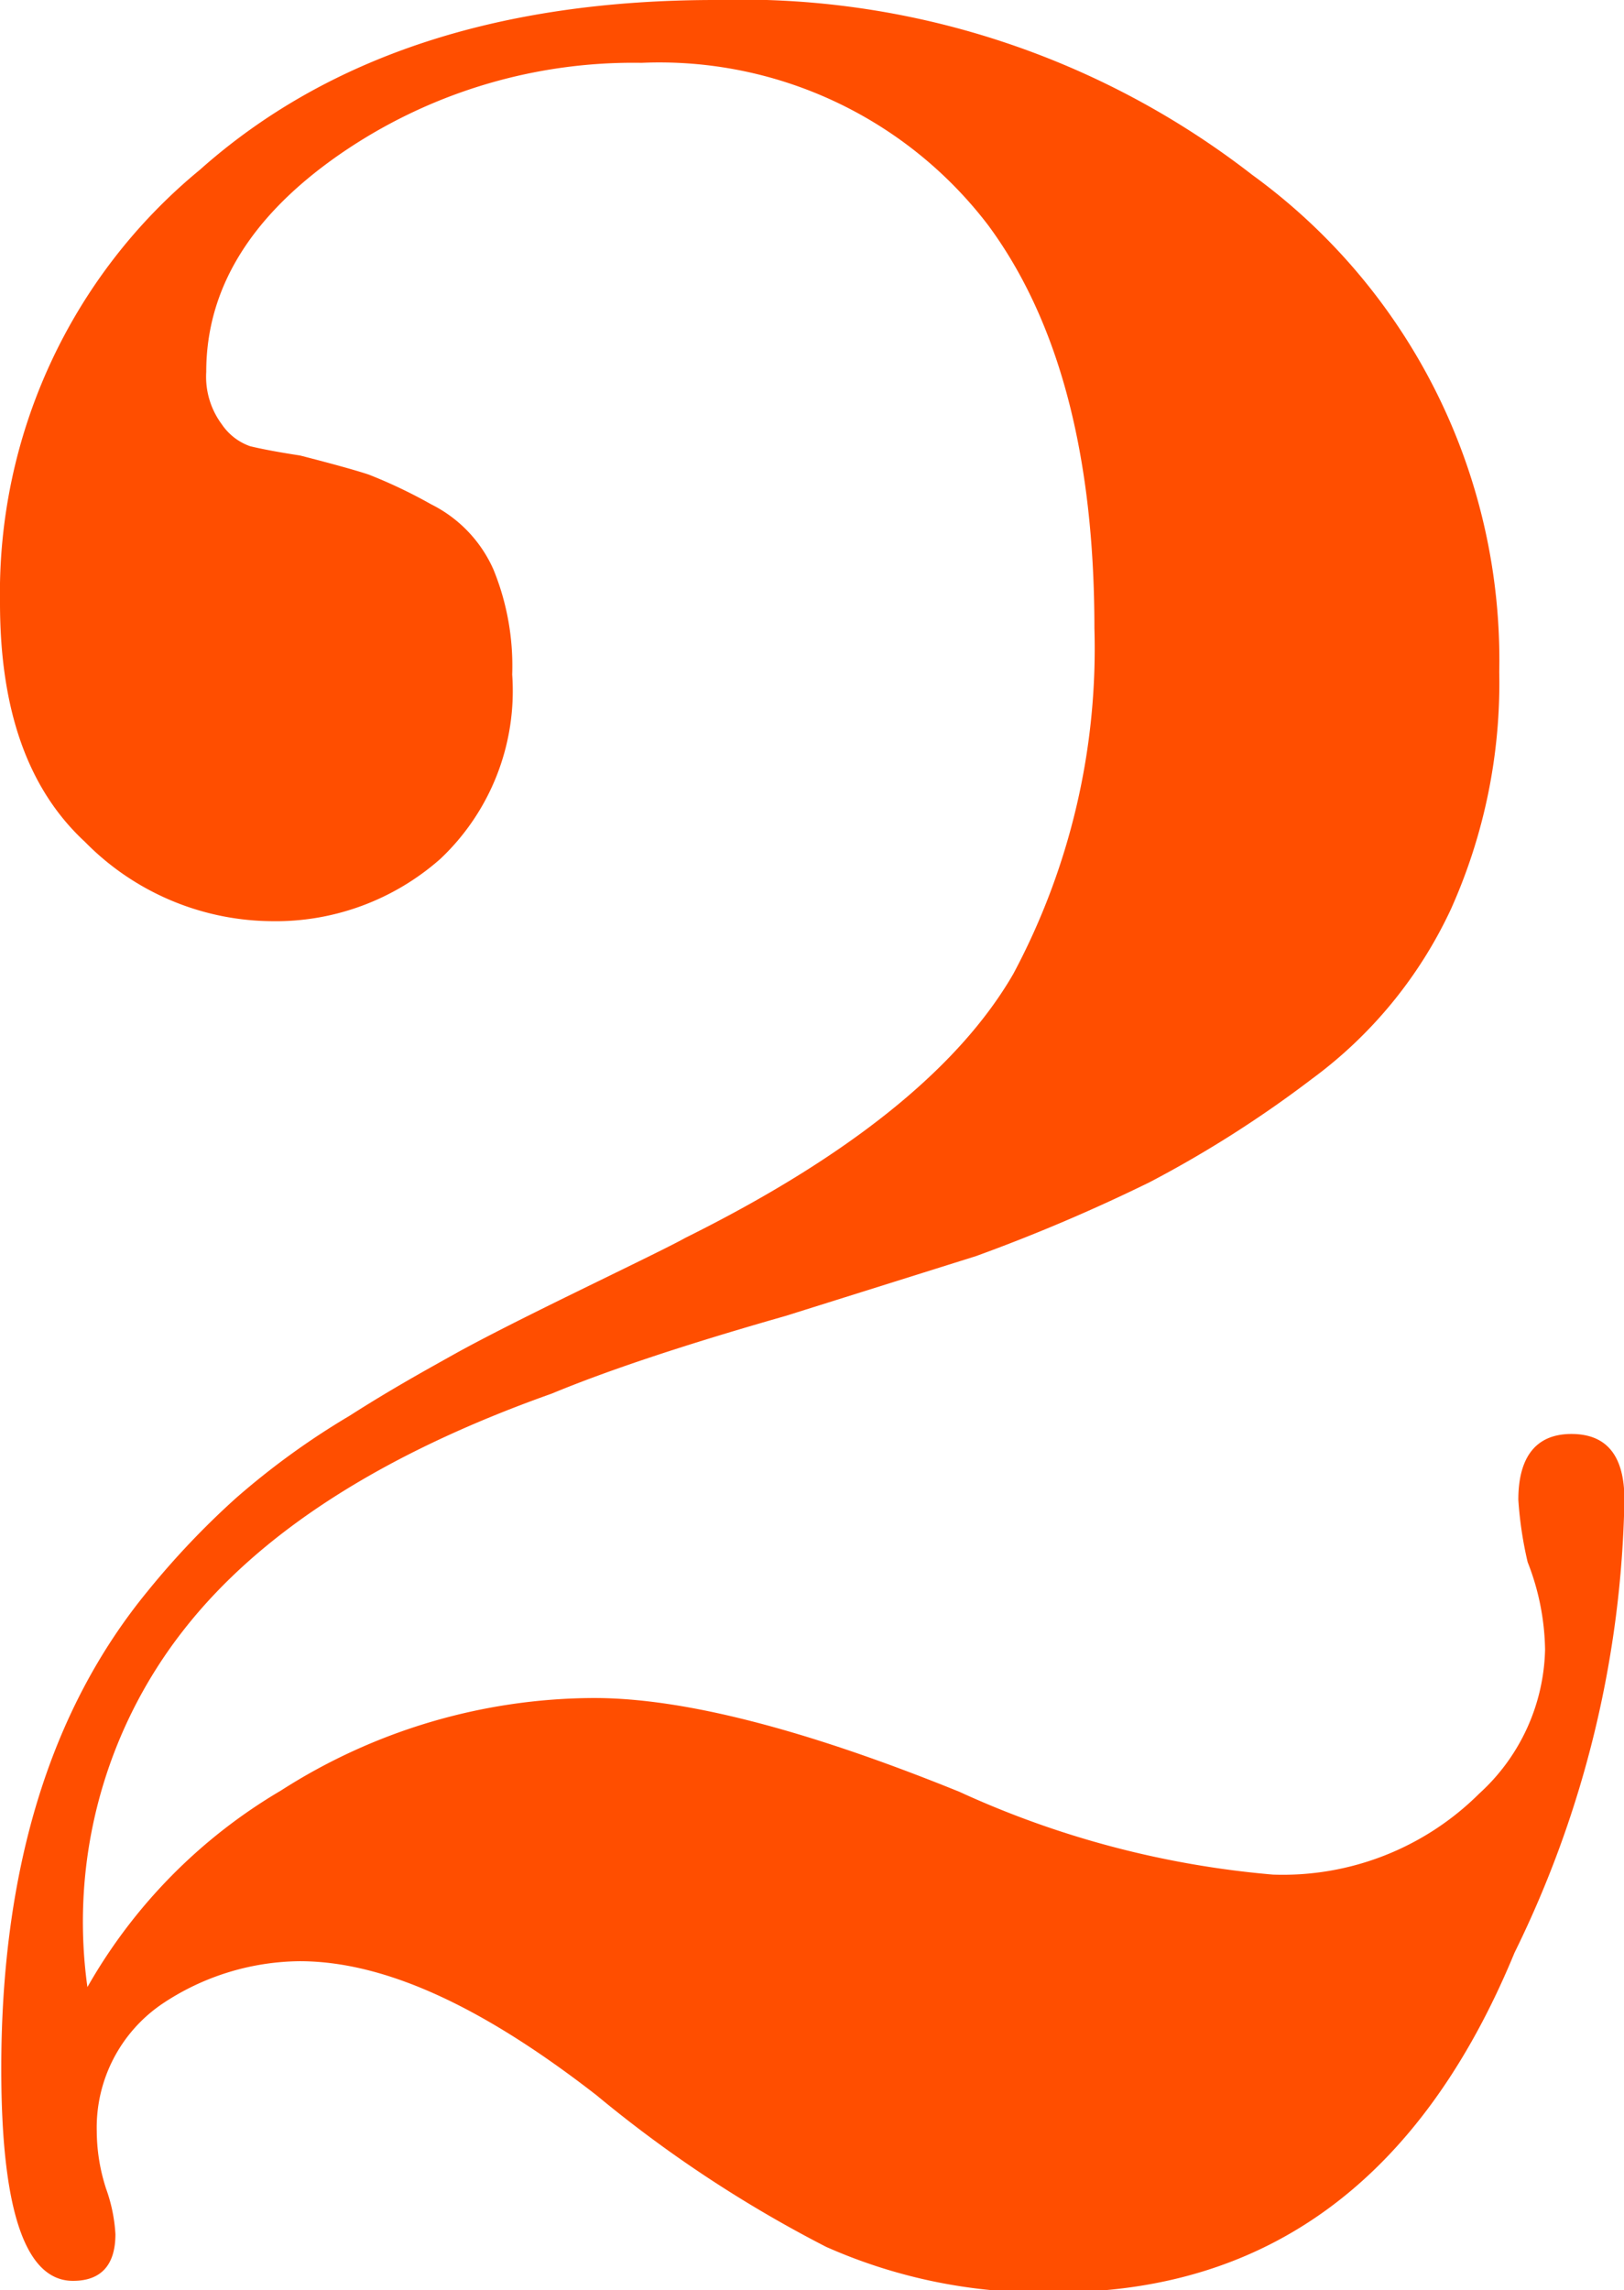 <svg xmlns="http://www.w3.org/2000/svg" viewBox="0 0 38.27 53.95"><defs><style>.cls-1{fill:#ff4e00;}</style></defs><g id="Слой_2" data-name="Слой 2"><g id="Слой_1-2" data-name="Слой 1"><g id="_2" data-name="2"><path class="cls-1" d="M2.06,46.81a12.58,12.58,0,0,1,4.56-4.63A13.74,13.74,0,0,1,14,40q3.16,0,8.61,2.21A22.24,22.24,0,0,0,30,44.16a6.56,6.56,0,0,0,4.86-1.91,4.72,4.72,0,0,0,1.55-3.39A5.84,5.84,0,0,0,36,36.8a8.94,8.94,0,0,1-.22-1.47c0-1,.41-1.55,1.25-1.55s1.25.52,1.25,1.55A25.16,25.16,0,0,1,35.69,46Q32.39,54,24.88,54a12.51,12.51,0,0,1-5.41-1.07,29.75,29.75,0,0,1-5.41-3.57c-2.7-2.1-5-3.16-7-3.16a5.91,5.91,0,0,0-3.23,1,3.52,3.52,0,0,0-1.55,3,4.44,4.44,0,0,0,.22,1.36,3.79,3.79,0,0,1,.22,1.07c0,.73-.34,1.1-1,1.1q-1.69,0-1.69-5,0-7.06,3.46-11.26a19.26,19.26,0,0,1,2.06-2.17,18,18,0,0,1,2.69-1.95c1-.64,1.86-1.11,2.43-1.43s1.53-.81,2.9-1.48,2.24-1.09,2.58-1.28q5.8-2.88,7.73-6.22a16.26,16.26,0,0,0,1.91-8.14q0-6.1-2.5-9.49a9.74,9.74,0,0,0-8.17-3.83A12.16,12.16,0,0,0,8,3.64Q4.86,5.82,4.86,8.76A1.88,1.88,0,0,0,5.23,10a1.34,1.34,0,0,0,.66.51c.2.05.59.13,1.18.22q1.17.3,1.62.45a11.73,11.73,0,0,1,1.47.7,3.13,3.13,0,0,1,1.47,1.54,6,6,0,0,1,.44,2.47,5.44,5.44,0,0,1-1.69,4.34,5.86,5.86,0,0,1-4,1.47A6.23,6.23,0,0,1,2,19.83C.65,18.58,0,16.71,0,14.2A12.91,12.91,0,0,1,4.71,4Q9.2,0,16.86,0A19.64,19.64,0,0,1,29.51,4.12a14.12,14.12,0,0,1,5.82,11.71,13,13,0,0,1-1.14,5.59,10.43,10.43,0,0,1-3.28,4,26.92,26.92,0,0,1-3.82,2.43A41.13,41.13,0,0,1,23,29.59L18.51,31Q15,32,13,32.83q-6,2.13-8.69,5.59A11.14,11.14,0,0,0,2.06,46.81Z"/></g></g></g></svg>